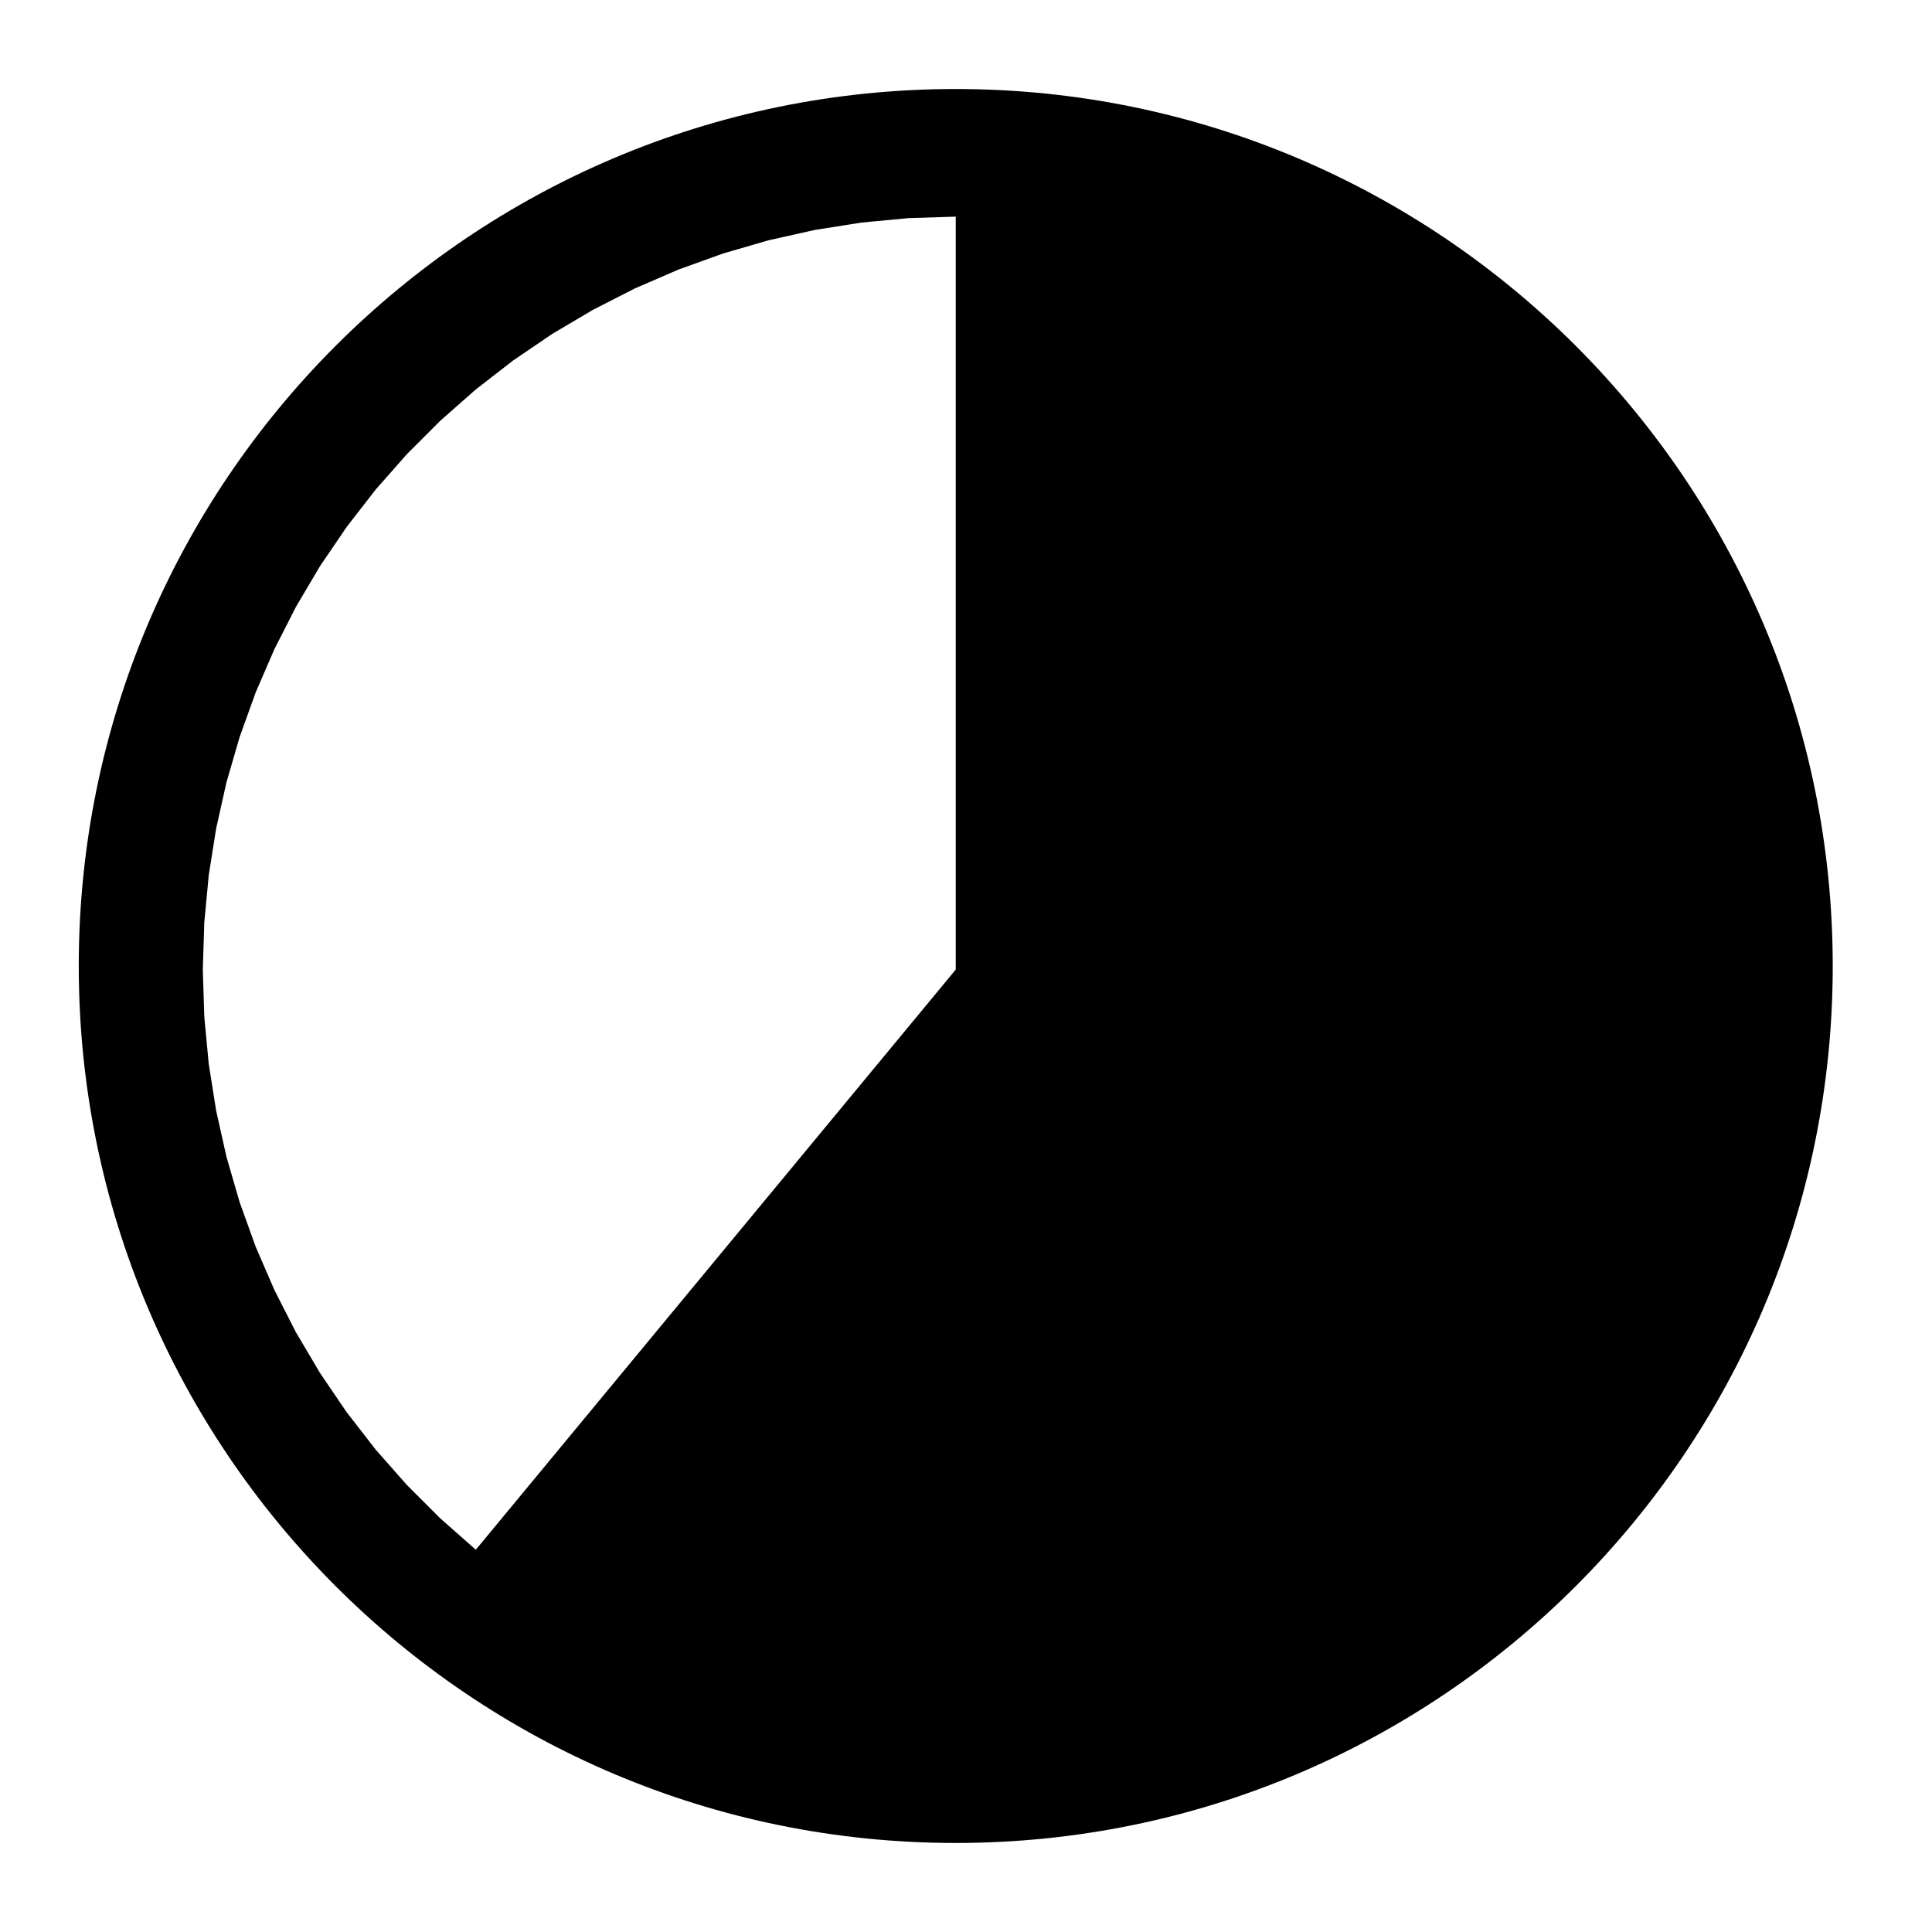 <?xml version="1.0" encoding="utf-8"?>
<!-- Generator: Adobe Illustrator 15.0.2, SVG Export Plug-In . SVG Version: 6.00 Build 0)  -->
<!DOCTYPE svg PUBLIC "-//W3C//DTD SVG 1.1//EN" "http://www.w3.org/Graphics/SVG/1.1/DTD/svg11.dtd">
<svg version="1.1" id="Layer_1" xmlns="http://www.w3.org/2000/svg" xmlns:xlink="http://www.w3.org/1999/xlink" x="0px" y="0px"
	 width="1024px" height="1024px" viewBox="0 0 1024 1024" enable-background="new 0 0 1024 1024" xml:space="preserve">
<path d="M506.524,47.177c-256.716,0-464.783,208.144-464.779,464.858c0,256.642,208.064,464.778,464.779,464.778
	s464.861-208.137,464.861-464.783C971.385,255.321,763.242,47.177,506.524,47.177z M252.187,821.385l-18.801-16.583l-17.728-17.729
	l-16.58-18.802l-15.364-19.803l-14.092-20.74l-12.766-21.577l-11.376-22.341l-9.961-23.008l-8.489-23.584l-6.998-24.081
	l-5.466-24.461l-3.925-24.766l-2.357-24.959l-0.791-25.056l0.791-25.053l2.357-24.959l3.925-24.766l5.466-24.465l6.998-24.08
	l8.489-23.585l9.961-23.007l11.376-22.341l12.766-21.578l14.092-20.732l15.364-19.811l16.58-18.802l17.728-17.728l18.801-16.58
	l19.812-15.364l20.731-14.092l21.585-12.765l22.335-11.377l23.008-9.961l23.592-8.489l24.072-6.998l24.459-5.465l24.767-3.925
	l24.959-2.358l25.057-0.79l0.001,399.07L252.187,821.385z"/>
</svg>
